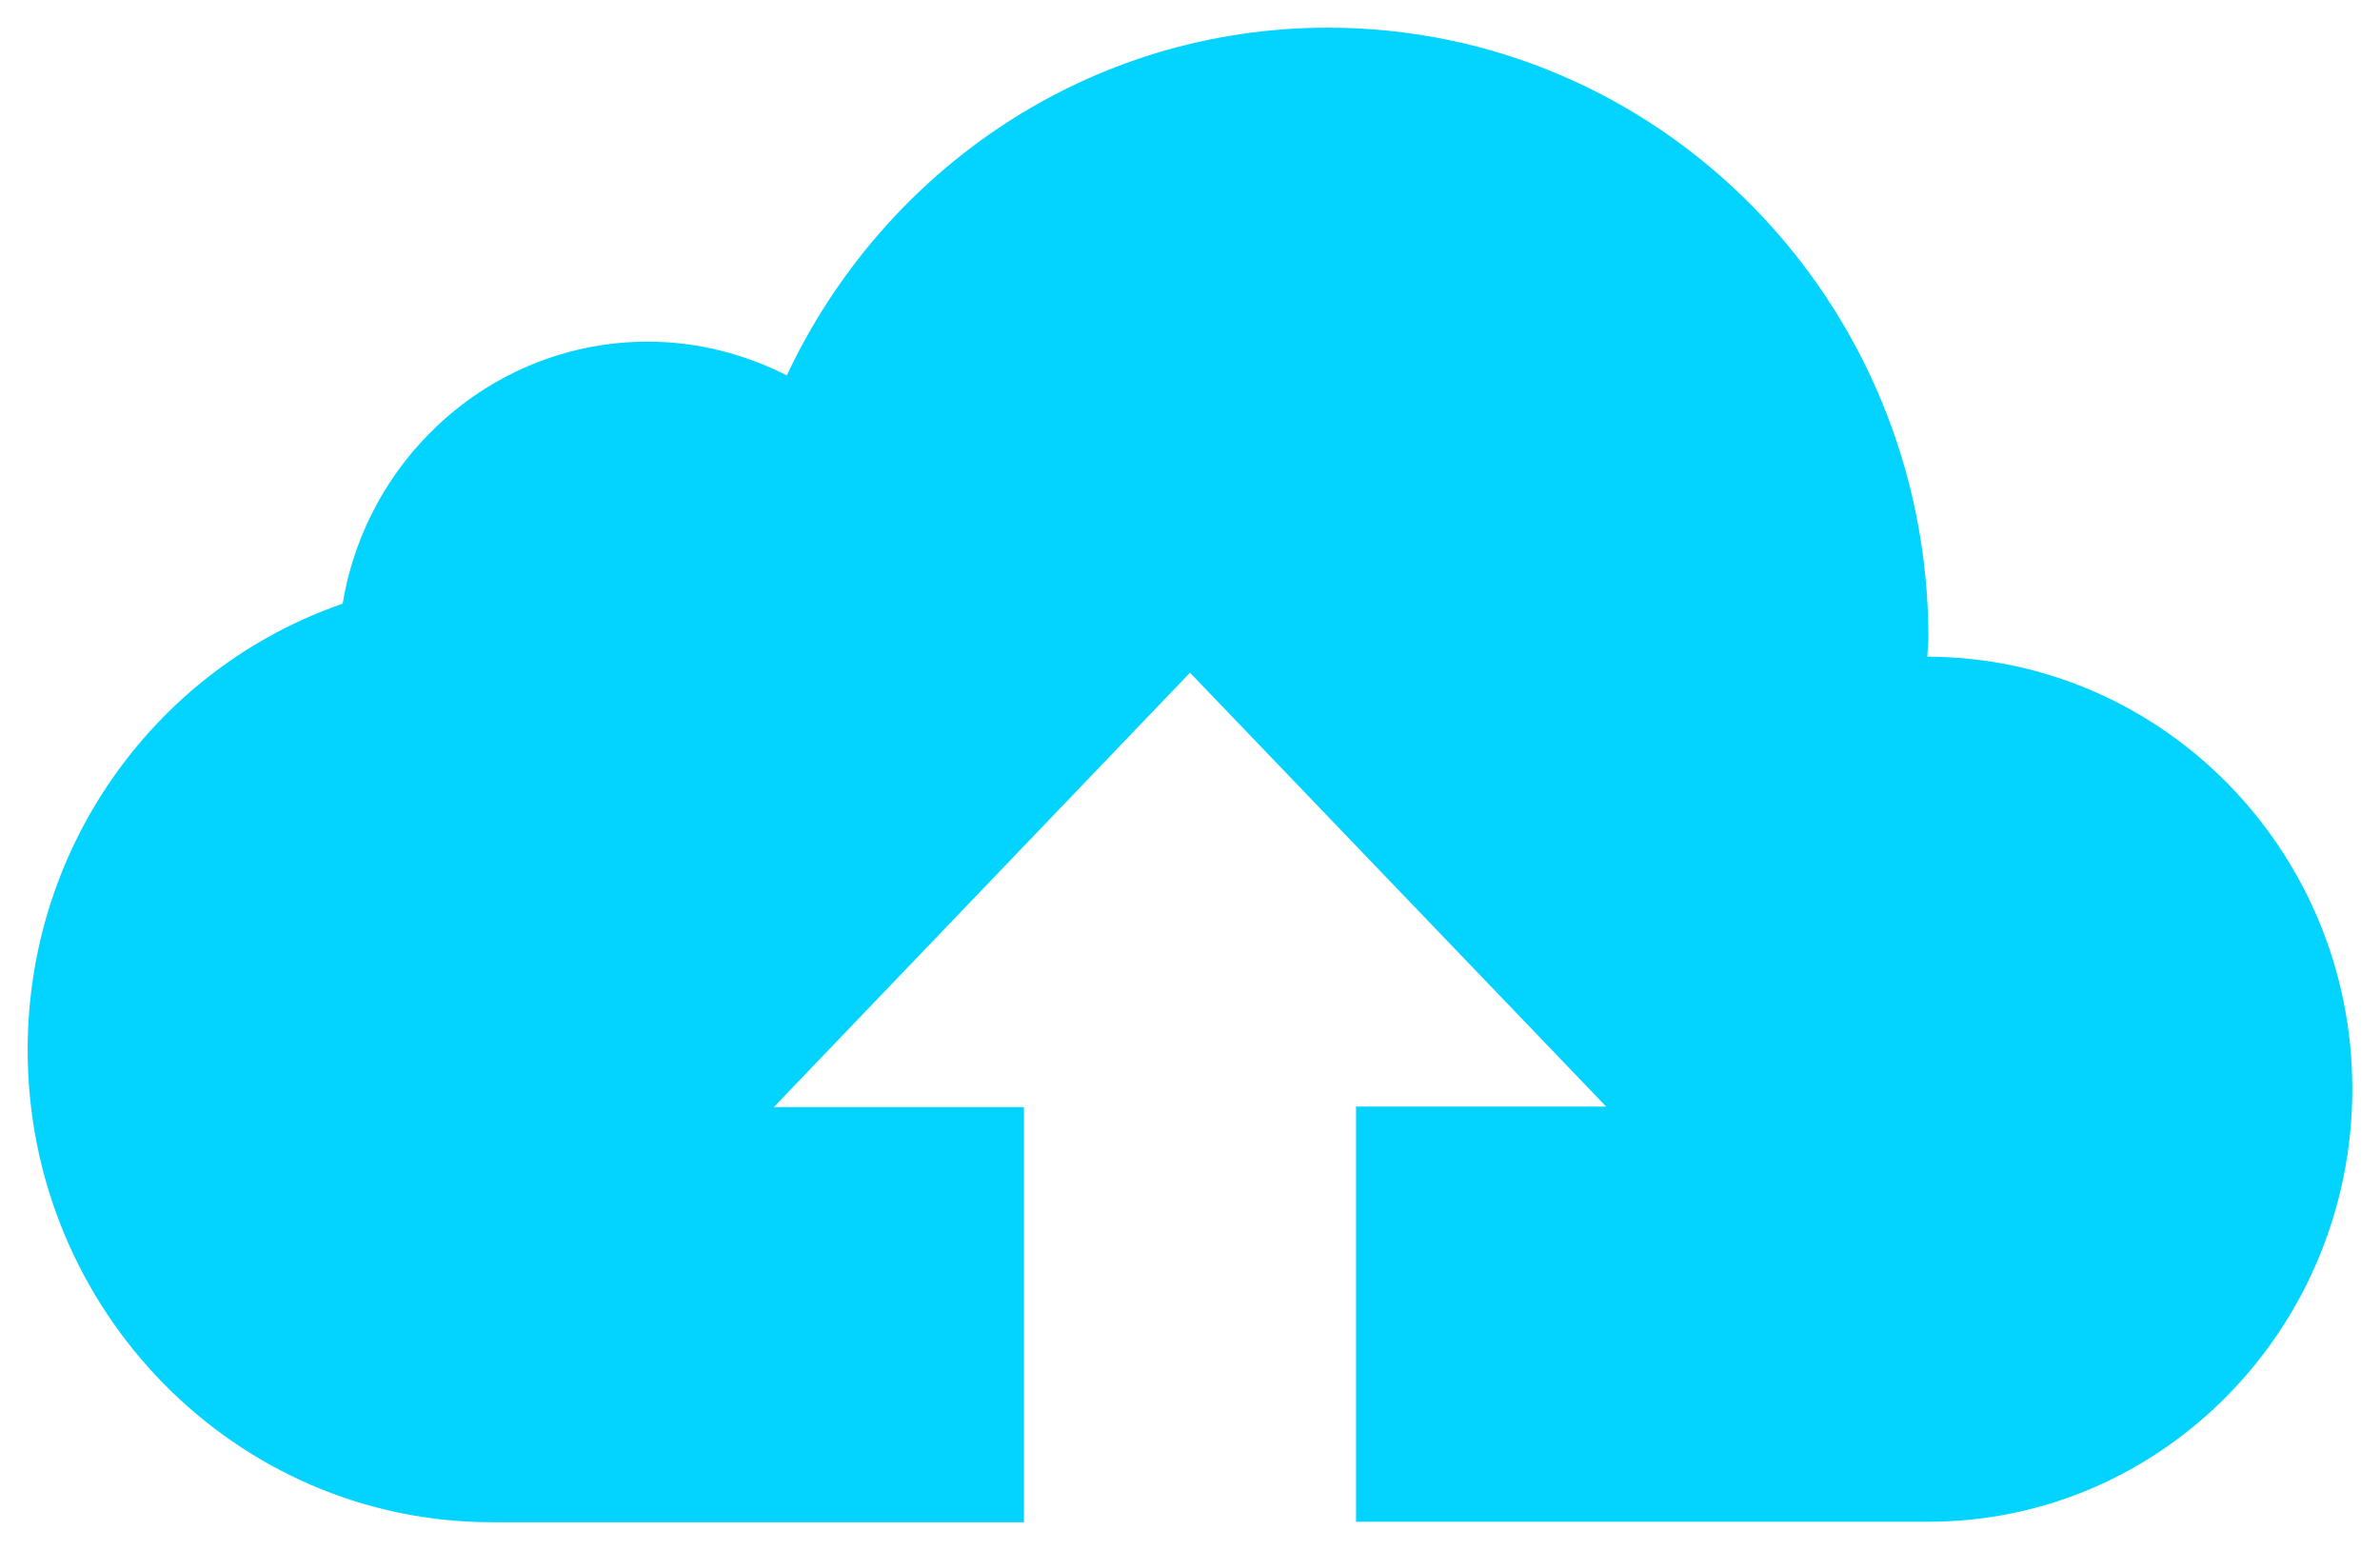 <svg width="43" height="28" viewBox="0 0 43 28" fill="none" xmlns="http://www.w3.org/2000/svg">
<path d="M34.822 11.863C34.822 11.75 34.841 11.637 34.841 11.525C34.841 5.431 29.984 0.5 23.994 0.5C19.672 0.5 15.959 3.069 14.216 6.781C13.456 6.397 12.603 6.172 11.703 6.172C8.938 6.172 6.631 8.225 6.191 10.906C2.872 12.05 0.5 15.228 0.5 18.969C0.5 23.675 4.259 27.5 8.891 27.5H18.5V20H13.981L21.5 12.153L29.019 19.991H24.5V27.491H34.841C39.078 27.491 42.5 23.975 42.5 19.672C42.5 15.369 39.059 11.872 34.822 11.863Z" fill="#03D3FF"/>
</svg>
